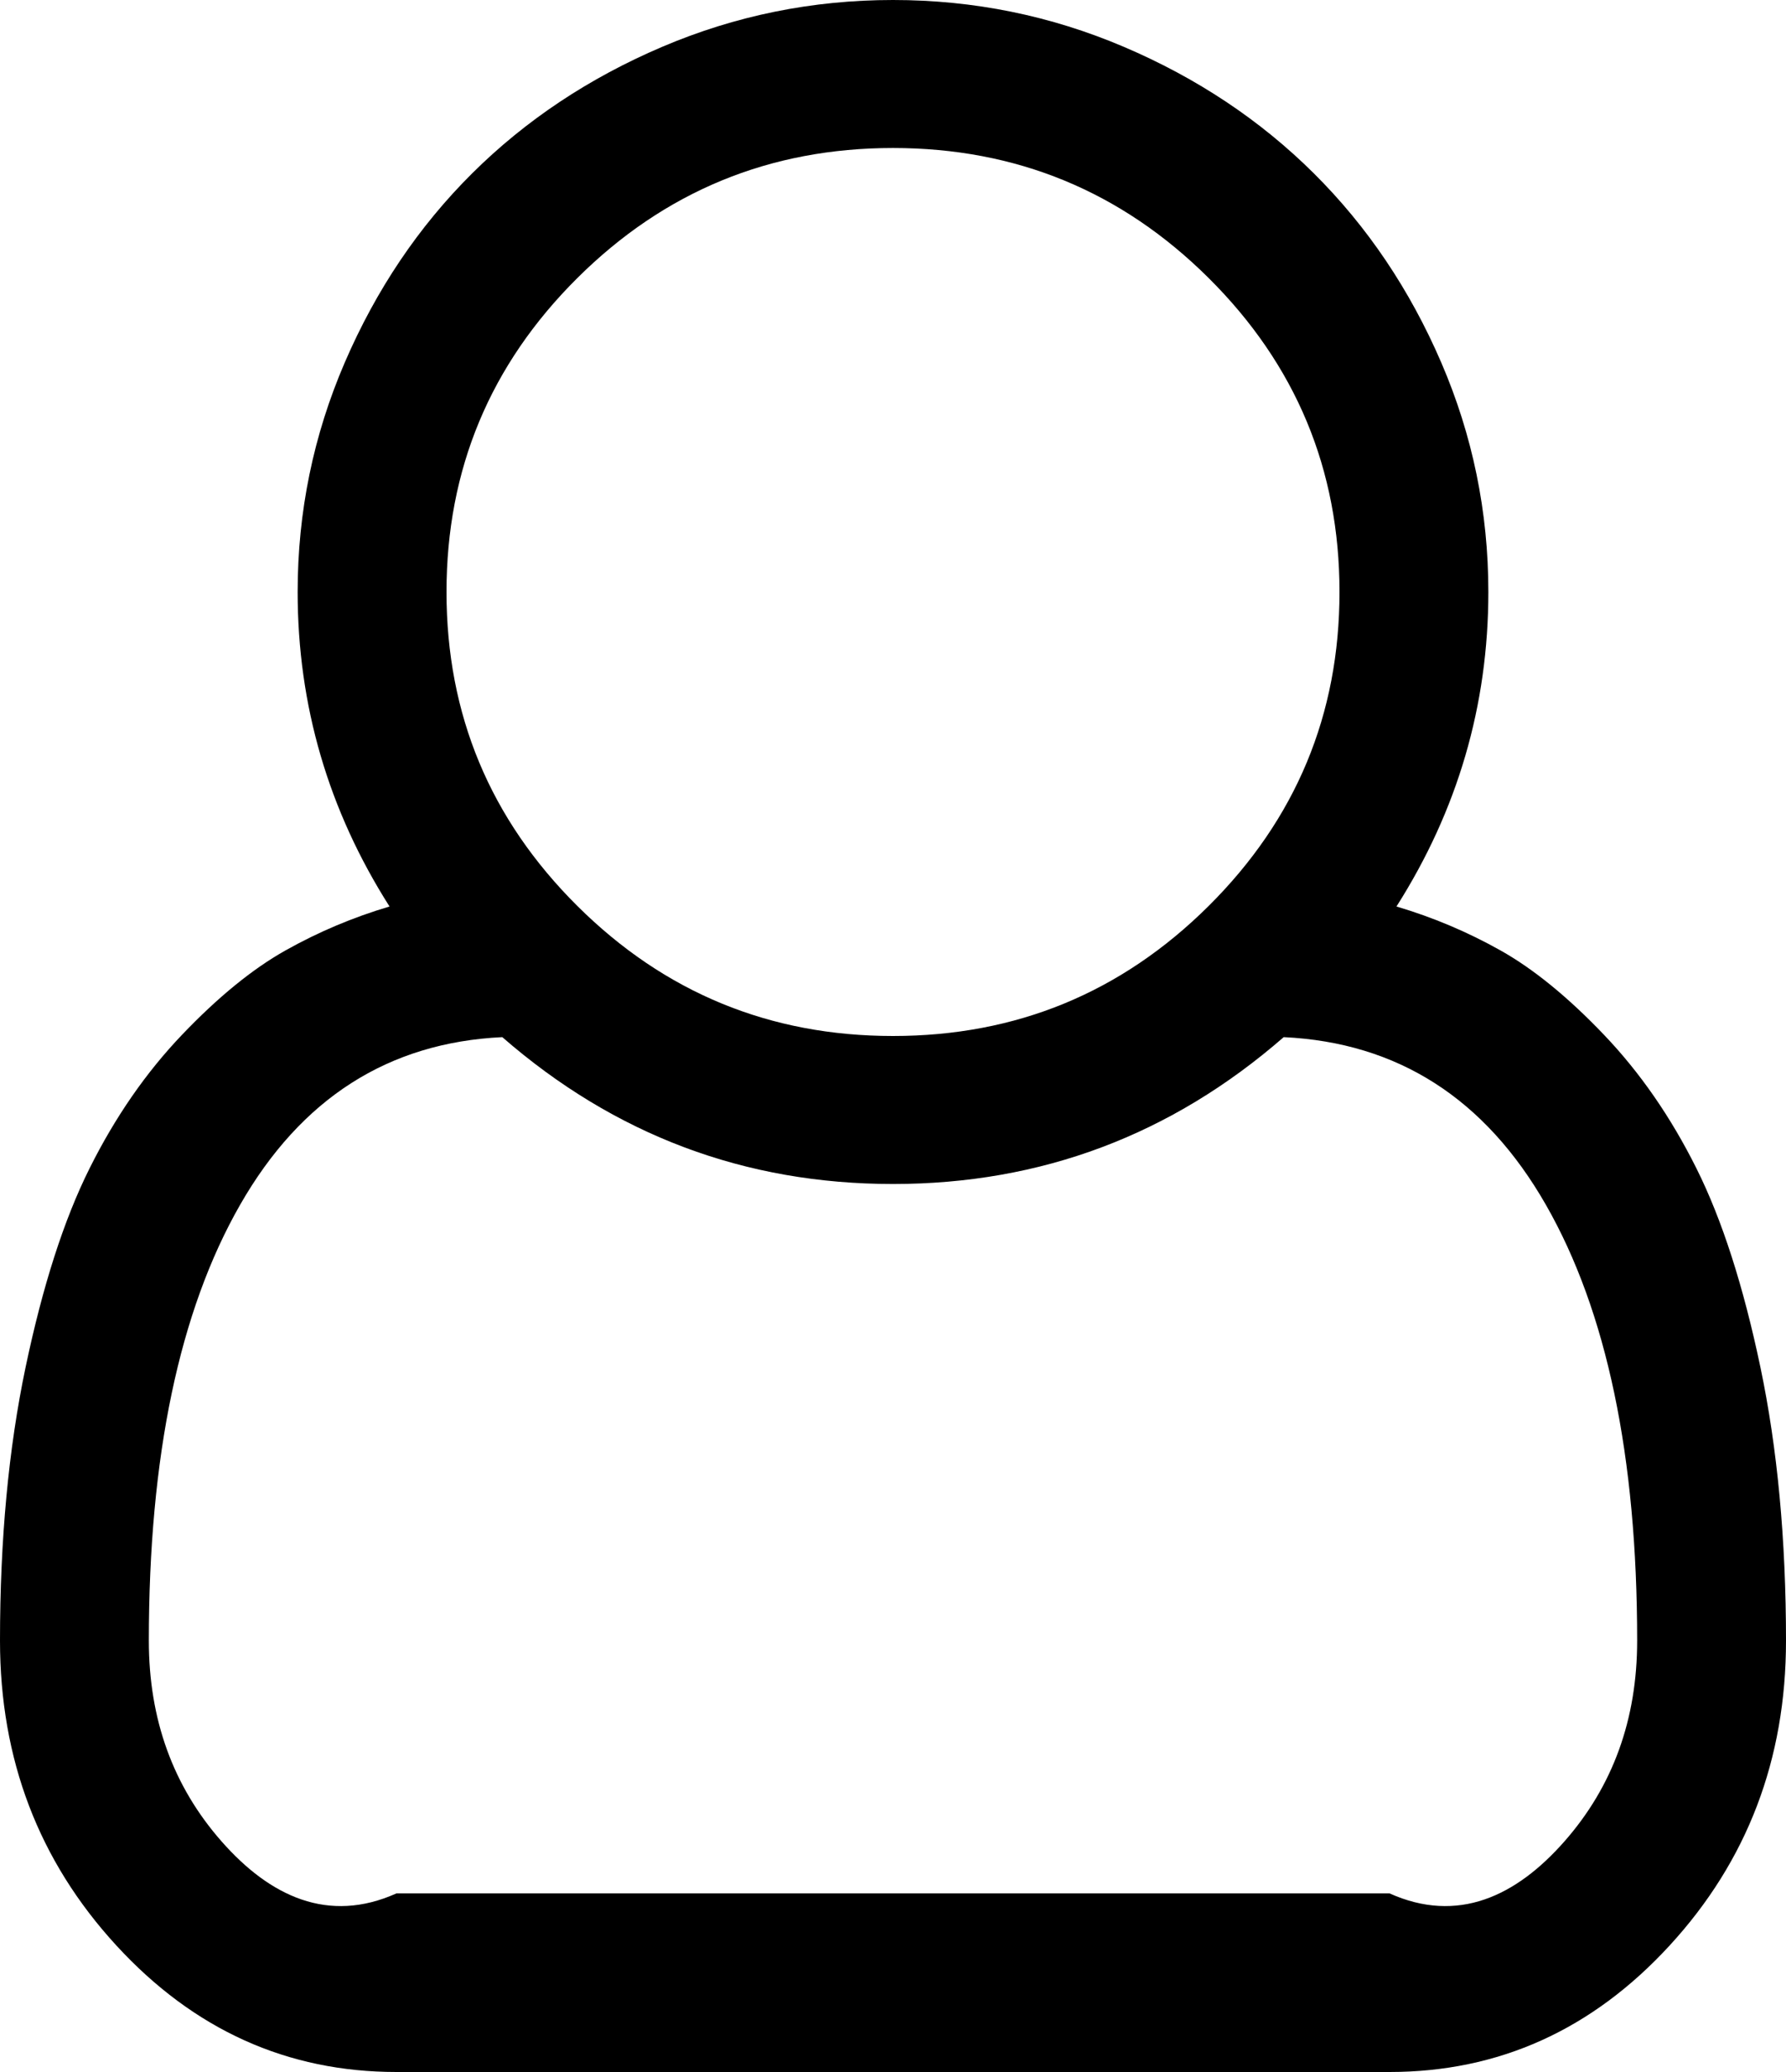 ﻿<?xml version="1.0" encoding="utf-8"?>
<svg version="1.1" xmlns:xlink="http://www.w3.org/1999/xlink" width="50px" height="58px" xmlns="http://www.w3.org/2000/svg">
  <g transform="matrix(1 0 0 1 -46 -200 )">
    <path d="M 41.667 16.571  C 41.667 19.743  40.809 22.678  39.095 25.375  C 40.115 25.677  41.086 26.087  42.008 26.605  C 42.931 27.123  43.896 27.91  44.906 28.968  C 45.915 30.025  46.777 31.271  47.493 32.706  C 48.21 34.141  48.806 35.996  49.284 38.273  C 49.761 40.549  50 43.101  50 45.927  C 50 49.25  48.915 52.093  46.745 54.456  C 44.575 56.819  41.96 58  38.9 58  L 11.1 58  C 8.04 58  5.425 56.819  3.255 54.456  C 1.085 52.093  0 49.25  0 45.927  C 0 43.101  0.239 40.549  0.716 38.273  C 1.194 35.996  1.79 34.141  2.507 32.706  C 3.223 31.271  4.085 30.025  5.094 28.968  C 6.104 27.91  7.069 27.123  7.992 26.605  C 8.914 26.087  9.885 25.677  10.905 25.375  C 9.191 22.678  8.333 19.743  8.333 16.571  C 8.333 14.327  8.773 12.186  9.652 10.147  C 10.531 8.108  11.719 6.344  13.216 4.855  C 14.714 3.366  16.488 2.185  18.538 1.311  C 20.589 0.437  22.743 0  25 0  C 27.257 0  29.411 0.437  31.462 1.311  C 33.512 2.185  35.286 3.366  36.784 4.855  C 38.281 6.344  39.469 8.108  40.348 10.147  C 41.227 12.186  41.667 14.327  41.667 16.571  Z M 33.838 7.784  C 31.396 5.357  28.451 4.143  25 4.143  C 21.549 4.143  18.604 5.357  16.162 7.784  C 13.721 10.211  12.5 13.141  12.5 16.571  C 12.5 20.002  13.721 22.931  16.162 25.359  C 18.604 27.786  21.549 29  25 29  C 28.451 29  31.396 27.786  33.838 25.359  C 36.279 22.931  37.5 20.002  37.5 16.571  C 37.5 13.141  36.279 10.211  33.838 7.784  Z M 11.1 53  L 38.9 53  C 40.809 53.857  42.442 53.086  43.799 51.543  C 45.155 50  45.833 48.128  45.833 45.927  C 45.833 40.77  44.982 36.703  43.278 33.725  C 41.574 30.748  39.128 29.183  35.938 29.032  C 32.791 31.773  29.145 33.143  25 33.143  C 20.855 33.143  17.209 31.773  14.062 29.032  C 10.872 29.183  8.426 30.748  6.722 33.725  C 5.018 36.703  4.167 40.77  4.167 45.927  C 4.167 48.128  4.845 50  6.201 51.543  C 7.558 53.086  9.191 53.857  11.1 53  Z " fill-rule="nonzero" fill="#000000" stroke="none" transform="matrix(1 0 0 1 46 200 )" />
  </g>
</svg>